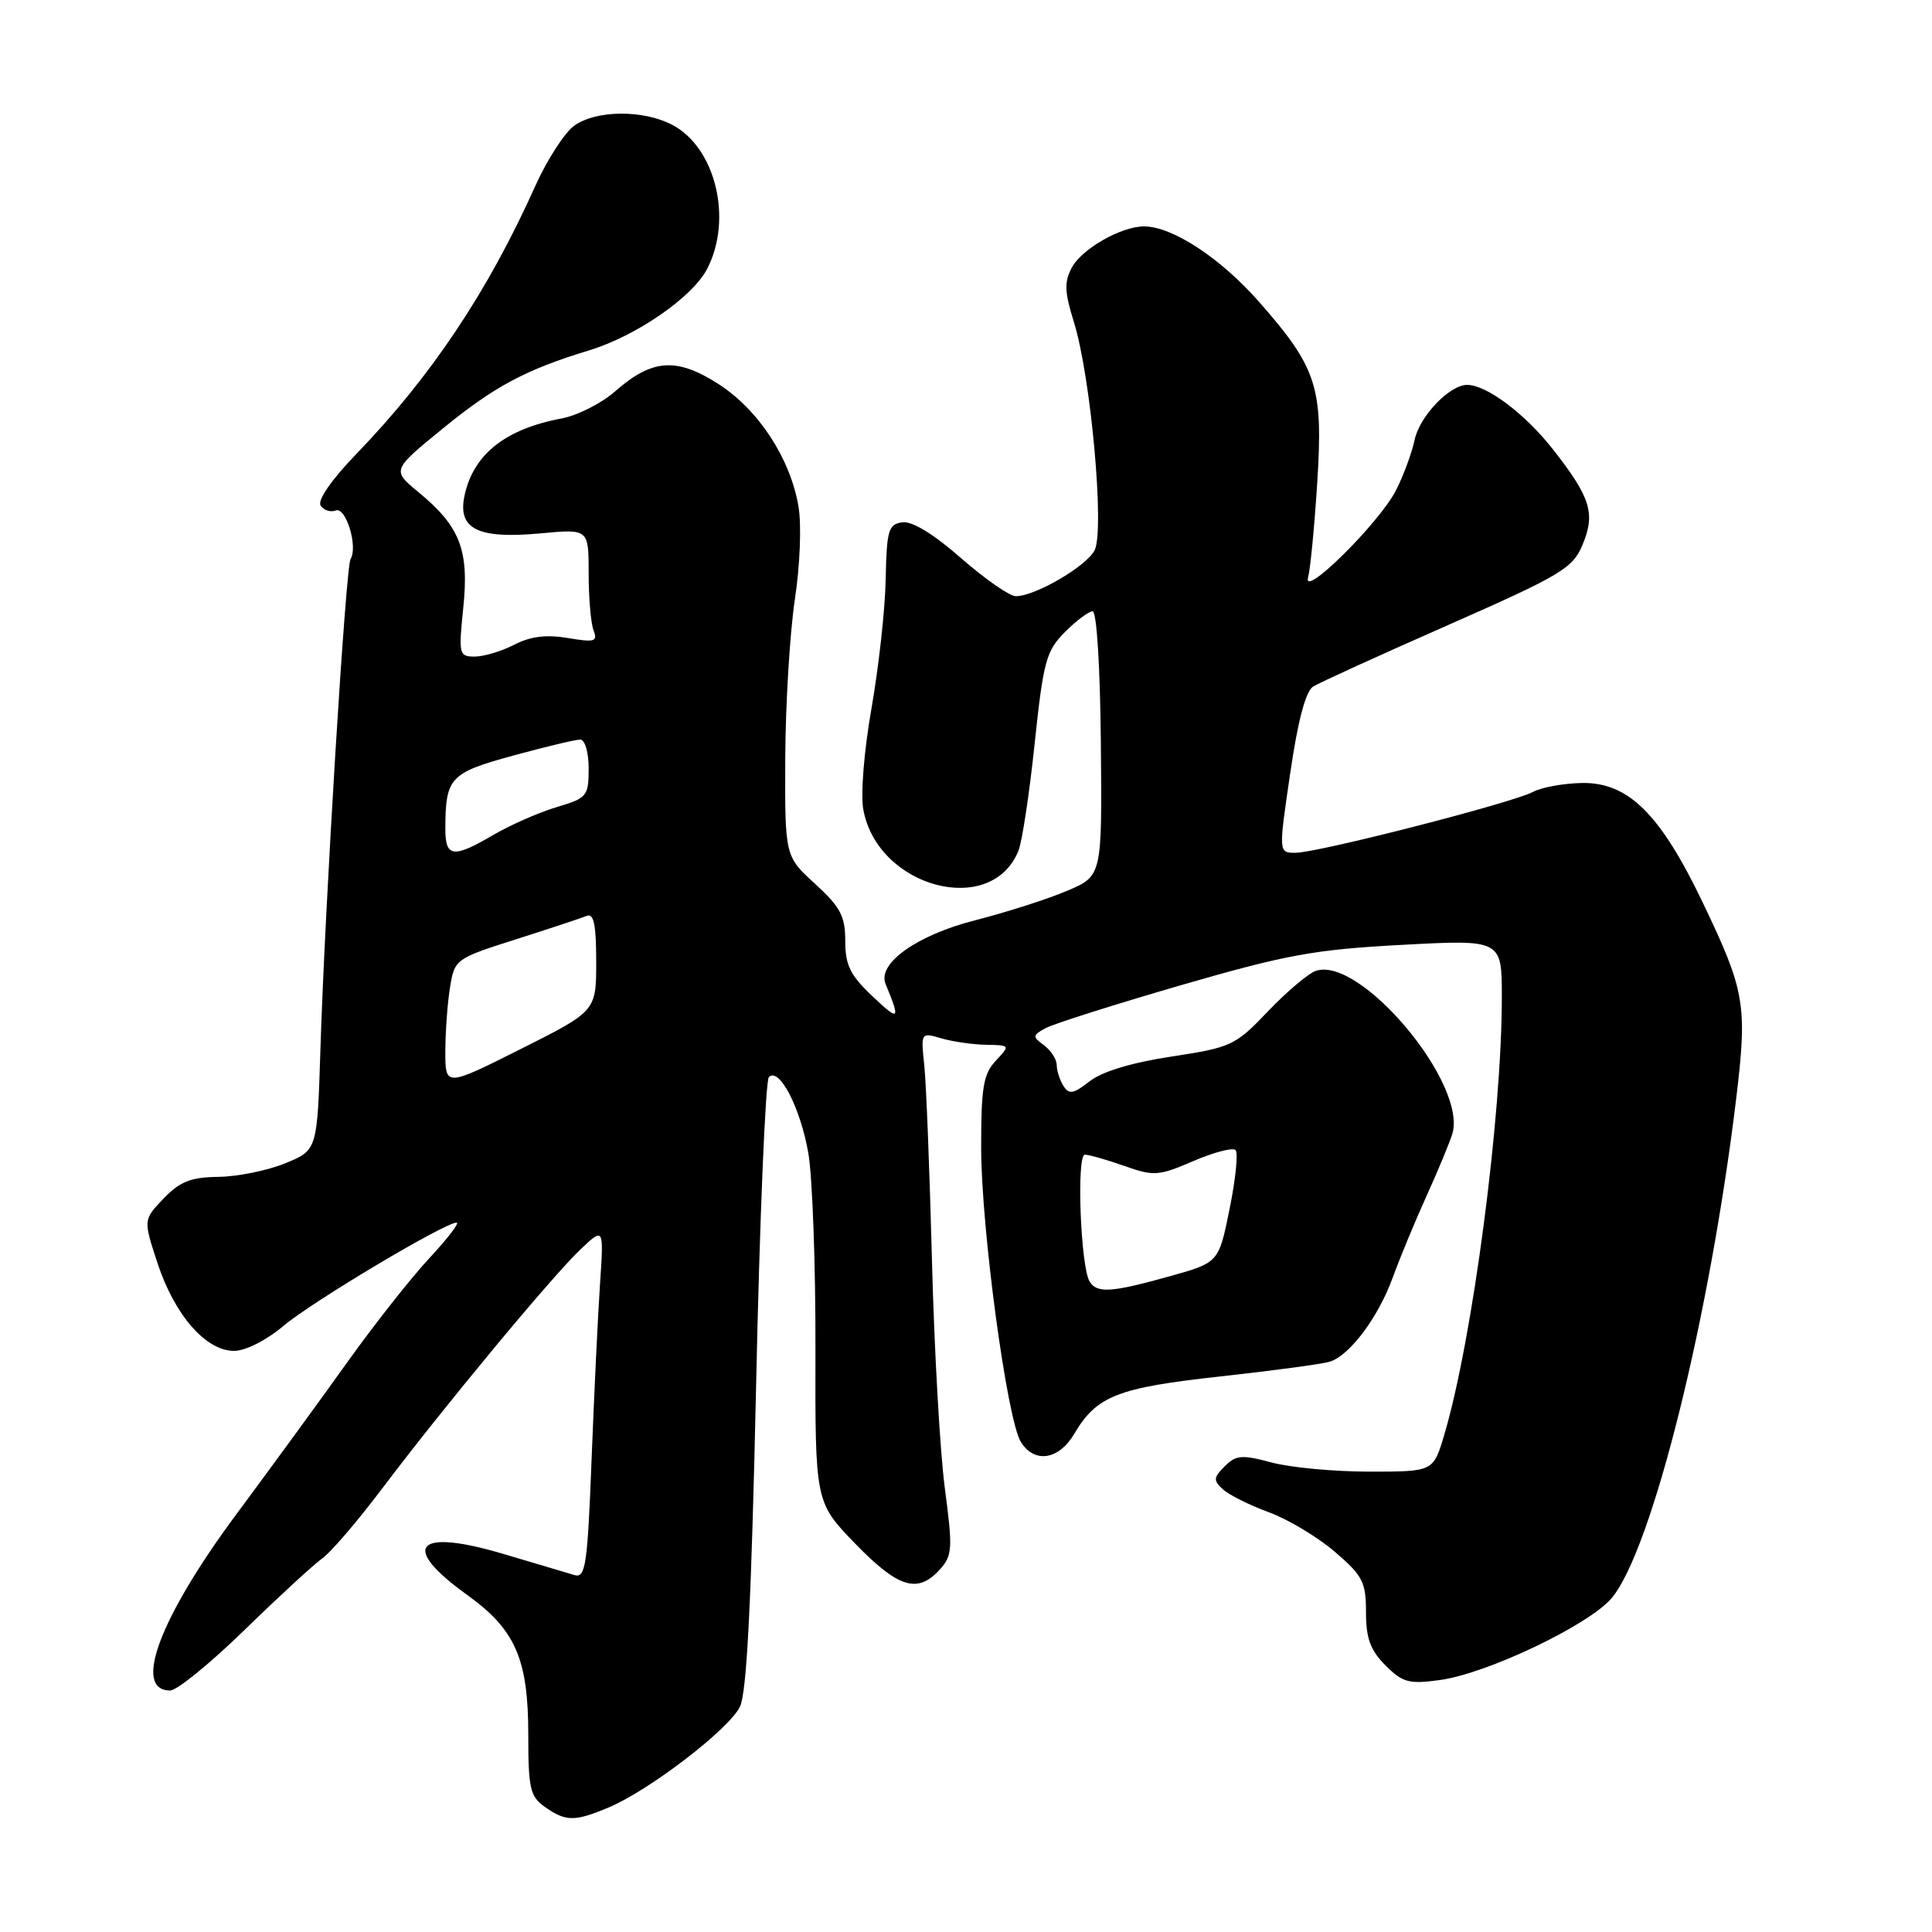 <?xml version="1.0" encoding="UTF-8" standalone="no"?>
<!DOCTYPE svg PUBLIC "-//W3C//DTD SVG 1.1//EN" "http://www.w3.org/Graphics/SVG/1.1/DTD/svg11.dtd" >
<svg xmlns="http://www.w3.org/2000/svg" xmlns:xlink="http://www.w3.org/1999/xlink" version="1.1" viewBox="0 0 256 256">
 <g >
 <path fill="currentColor"
d=" M 80.62 239.51 C 86.00 237.27 96.62 229.12 98.05 226.14 C 98.96 224.25 99.56 212.20 100.19 183.52 C 100.66 161.53 101.43 143.17 101.88 142.72 C 103.25 141.35 106.06 146.77 107.11 152.81 C 107.65 155.94 108.08 167.62 108.05 178.78 C 108.01 199.05 108.01 199.05 113.31 204.53 C 119.02 210.42 121.60 211.21 124.52 207.98 C 126.20 206.12 126.26 205.23 125.20 197.23 C 124.56 192.43 123.79 178.82 123.49 167.00 C 123.18 155.18 122.73 143.54 122.47 141.14 C 122.01 136.80 122.02 136.79 124.75 137.59 C 126.26 138.03 128.94 138.41 130.69 138.44 C 133.87 138.50 133.87 138.50 131.94 140.56 C 130.30 142.31 130.00 144.10 130.01 152.06 C 130.01 162.73 133.44 188.14 135.27 191.07 C 137.08 193.95 140.30 193.46 142.35 189.98 C 145.32 184.96 148.07 183.88 161.74 182.38 C 168.76 181.61 175.27 180.73 176.21 180.43 C 178.86 179.59 182.63 174.55 184.54 169.29 C 185.50 166.66 187.51 161.80 189.01 158.50 C 190.51 155.20 192.04 151.50 192.43 150.28 C 194.50 143.63 180.19 126.56 174.31 128.66 C 173.32 129.02 170.47 131.43 168.00 134.02 C 163.69 138.54 163.16 138.79 155.22 140.00 C 149.96 140.80 146.01 141.99 144.38 143.28 C 142.24 144.95 141.65 145.06 140.92 143.90 C 140.43 143.13 140.02 141.87 140.02 141.11 C 140.01 140.35 139.24 139.17 138.32 138.49 C 136.77 137.36 136.79 137.18 138.60 136.21 C 139.68 135.64 147.75 133.08 156.53 130.53 C 170.47 126.49 174.18 125.82 185.75 125.20 C 199.00 124.49 199.00 124.49 199.00 132.12 C 199.00 148.01 195.12 177.49 191.37 190.13 C 189.92 195.00 189.92 195.00 181.48 195.00 C 176.83 195.00 170.99 194.46 168.51 193.79 C 164.55 192.73 163.78 192.80 162.28 194.29 C 160.78 195.79 160.75 196.17 162.04 197.34 C 162.84 198.08 165.57 199.44 168.10 200.37 C 170.63 201.29 174.57 203.65 176.85 205.60 C 180.57 208.79 181.00 209.62 181.00 213.62 C 181.00 217.09 181.58 218.67 183.58 220.67 C 185.86 222.95 186.69 223.18 190.81 222.61 C 197.06 221.76 210.56 215.31 213.55 211.76 C 218.89 205.42 226.57 174.55 230.08 145.36 C 231.54 133.15 231.22 131.28 225.63 119.61 C 220.00 107.85 215.77 103.66 209.64 103.75 C 207.21 103.79 204.27 104.32 203.13 104.93 C 200.43 106.38 174.60 113.00 171.66 113.00 C 169.41 113.00 169.41 113.00 170.96 102.46 C 171.97 95.50 173.01 91.59 174.00 90.97 C 174.82 90.46 182.87 86.79 191.89 82.82 C 206.85 76.22 208.39 75.30 209.68 72.22 C 211.43 68.04 210.79 65.95 205.79 59.56 C 202.08 54.83 196.99 51.00 194.40 51.00 C 192.08 51.00 188.13 55.13 187.45 58.26 C 187.07 60.04 185.95 63.08 184.96 65.00 C 182.73 69.33 172.53 79.42 173.33 76.50 C 173.63 75.40 174.17 69.76 174.54 63.97 C 175.35 51.29 174.52 48.73 166.79 39.95 C 161.70 34.17 155.33 30.00 151.59 30.00 C 148.56 30.00 143.36 32.97 142.03 35.44 C 141.00 37.37 141.05 38.67 142.29 42.65 C 144.55 49.87 146.40 70.38 145.03 72.94 C 143.88 75.09 137.15 79.00 134.60 79.00 C 133.78 79.00 130.52 76.73 127.35 73.96 C 123.69 70.75 120.85 69.02 119.55 69.21 C 117.72 69.47 117.49 70.26 117.36 76.70 C 117.29 80.66 116.44 88.37 115.48 93.84 C 114.48 99.54 114.02 105.28 114.40 107.31 C 116.34 117.67 131.42 121.62 134.96 112.70 C 135.44 111.49 136.41 105.10 137.10 98.50 C 138.25 87.61 138.62 86.25 141.11 83.75 C 142.61 82.24 144.27 81.00 144.78 81.00 C 145.32 81.00 145.78 88.43 145.87 98.53 C 146.03 116.06 146.03 116.06 141.44 118.02 C 138.92 119.10 133.40 120.87 129.18 121.95 C 121.50 123.91 116.23 127.66 117.34 130.37 C 119.34 135.21 119.17 135.38 115.65 132.05 C 112.66 129.23 112.00 127.90 112.00 124.69 C 112.00 121.39 111.36 120.19 108.00 117.11 C 104.00 113.46 104.00 113.46 104.05 100.48 C 104.08 93.34 104.66 83.88 105.32 79.45 C 106.01 74.90 106.22 69.52 105.80 67.09 C 104.71 60.71 100.49 54.27 95.16 50.86 C 89.62 47.32 86.40 47.56 81.50 51.86 C 79.70 53.44 76.51 55.06 74.40 55.45 C 66.94 56.85 62.71 60.22 61.55 65.68 C 60.61 70.11 63.31 71.45 71.67 70.67 C 78.00 70.08 78.00 70.08 78.00 75.96 C 78.00 79.19 78.29 82.60 78.65 83.53 C 79.22 85.02 78.80 85.14 75.24 84.54 C 72.38 84.06 70.28 84.32 68.14 85.43 C 66.47 86.29 64.11 87.00 62.91 87.00 C 60.82 87.00 60.75 86.72 61.39 80.50 C 62.17 72.88 60.96 69.76 55.48 65.24 C 51.91 62.30 51.91 62.30 58.70 56.76 C 65.54 51.18 69.64 48.99 78.05 46.43 C 84.31 44.52 91.75 39.39 93.70 35.63 C 97.13 29.02 94.81 19.50 89.03 16.52 C 85.19 14.53 79.04 14.58 76.12 16.63 C 74.85 17.52 72.51 21.13 70.93 24.64 C 64.67 38.60 57.13 49.89 47.22 60.15 C 43.96 63.52 42.05 66.27 42.48 66.97 C 42.88 67.61 43.78 67.91 44.49 67.64 C 45.84 67.12 47.46 72.45 46.45 74.08 C 45.81 75.12 43.06 119.86 42.46 138.96 C 42.04 152.42 42.04 152.42 37.77 154.15 C 35.42 155.11 31.45 155.91 28.94 155.94 C 25.28 155.99 23.84 156.56 21.68 158.81 C 18.98 161.63 18.98 161.63 20.88 167.40 C 23.15 174.27 27.28 179.00 31.01 179.00 C 32.53 179.00 35.29 177.60 37.57 175.68 C 41.36 172.48 58.93 162.00 60.51 162.00 C 60.93 162.00 59.29 164.14 56.86 166.75 C 54.43 169.36 49.56 175.55 46.02 180.50 C 42.49 185.45 35.92 194.45 31.42 200.51 C 21.17 214.31 17.51 224.00 22.55 224.00 C 23.44 224.00 27.89 220.38 32.43 215.95 C 36.97 211.53 41.60 207.27 42.71 206.49 C 43.82 205.71 47.37 201.57 50.60 197.29 C 58.60 186.67 73.13 169.14 76.91 165.56 C 80.01 162.62 80.01 162.62 79.51 170.06 C 79.23 174.15 78.73 184.63 78.39 193.34 C 77.85 207.37 77.59 209.12 76.14 208.71 C 75.24 208.45 71.07 207.21 66.89 205.96 C 55.10 202.43 52.87 204.85 61.92 211.35 C 68.29 215.92 70.00 219.84 70.00 229.84 C 70.00 237.02 70.24 238.05 72.22 239.44 C 74.98 241.38 76.14 241.39 80.62 239.51 Z  M 144.38 169.81 C 143.18 167.86 142.62 153.00 143.75 153.00 C 144.30 153.00 146.65 153.67 148.97 154.49 C 152.90 155.88 153.51 155.83 158.12 153.85 C 160.84 152.68 163.36 152.02 163.72 152.39 C 164.08 152.75 163.73 156.25 162.93 160.17 C 161.49 167.30 161.49 167.30 155.00 169.11 C 147.28 171.27 145.36 171.40 144.38 169.81 Z  M 59.01 139.26 C 59.02 136.64 59.30 132.82 59.64 130.77 C 60.24 127.10 60.39 127.00 68.38 124.46 C 72.84 123.04 77.06 121.64 77.75 121.36 C 78.68 120.97 79.00 122.54 79.00 127.41 C 79.00 133.98 79.00 133.98 69.00 139.00 C 59.00 144.02 59.00 144.02 59.01 139.26 Z  M 59.01 109.75 C 59.04 103.03 59.61 102.42 67.95 100.13 C 72.24 98.96 76.25 98.00 76.87 98.00 C 77.51 98.00 78.00 99.65 78.00 101.84 C 78.00 105.50 77.79 105.75 73.75 106.95 C 71.41 107.65 67.66 109.30 65.41 110.61 C 60.01 113.77 59.00 113.63 59.01 109.75 Z "/>
</g>
</svg>